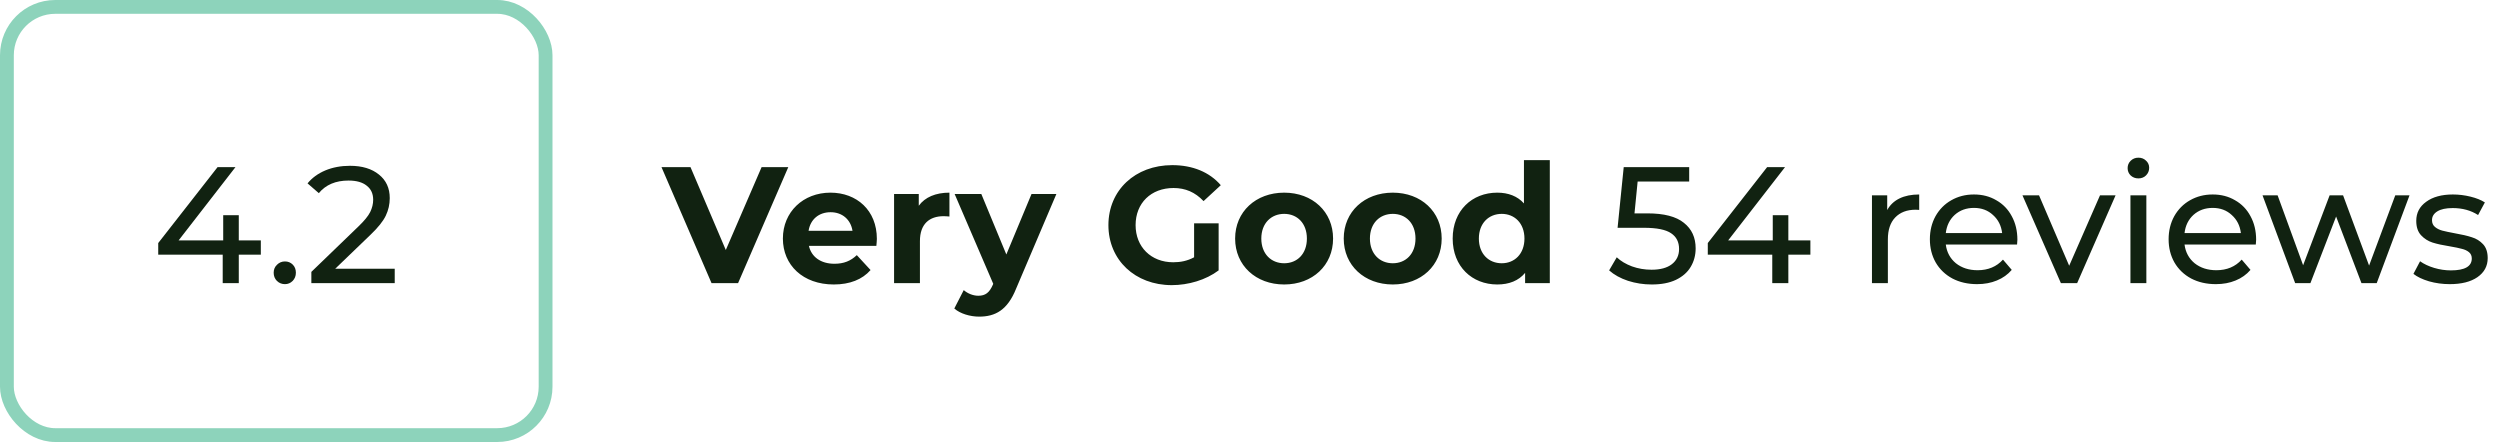 <svg width="181" height="32" viewBox="0 0 181 32" fill="none" xmlns="http://www.w3.org/2000/svg">
<rect x="0.5" y="0.5" width="39" height="31" rx="3.5" stroke="#8DD3BB"/>
<path d="M18.884 18.436H17.288V20.5H16.124V18.436H11.456V17.596L15.752 12.1H17.048L12.932 17.404H16.16V15.58H17.288V17.404H18.884V18.436ZM20.63 20.572C20.406 20.572 20.214 20.496 20.054 20.344C19.894 20.184 19.814 19.984 19.814 19.744C19.814 19.512 19.894 19.32 20.054 19.168C20.214 19.008 20.406 18.928 20.63 18.928C20.854 18.928 21.042 19.004 21.194 19.156C21.346 19.308 21.422 19.504 21.422 19.744C21.422 19.984 21.342 20.184 21.182 20.344C21.03 20.496 20.846 20.572 20.63 20.572ZM28.578 19.456V20.5H22.542V19.684L25.962 16.384C26.378 15.984 26.658 15.64 26.802 15.352C26.946 15.056 27.018 14.76 27.018 14.464C27.018 14.024 26.862 13.684 26.55 13.444C26.246 13.196 25.806 13.072 25.23 13.072C24.302 13.072 23.586 13.376 23.082 13.984L22.266 13.276C22.594 12.876 23.022 12.564 23.55 12.34C24.086 12.116 24.682 12.004 25.338 12.004C26.218 12.004 26.918 12.216 27.438 12.64C27.958 13.056 28.218 13.624 28.218 14.344C28.218 14.792 28.122 15.216 27.93 15.616C27.738 16.016 27.374 16.472 26.838 16.984L24.27 19.456H28.578Z" fill="#112211"/>
<path d="M55.14 12.1L52.548 18.1L49.992 12.1H47.892L51.516 20.5H53.436L57.072 12.1H55.14ZM63.485 17.296C63.485 15.22 62.021 13.948 60.125 13.948C58.157 13.948 56.681 15.34 56.681 17.272C56.681 19.192 58.133 20.596 60.365 20.596C61.529 20.596 62.429 20.236 63.029 19.552L62.033 18.472C61.589 18.892 61.097 19.096 60.413 19.096C59.429 19.096 58.745 18.604 58.565 17.8H63.449C63.461 17.644 63.485 17.44 63.485 17.296ZM60.137 15.364C60.977 15.364 61.589 15.892 61.721 16.708H58.541C58.673 15.88 59.285 15.364 60.137 15.364ZM66.519 14.896V14.044H64.731V20.5H66.603V17.452C66.603 16.216 67.287 15.652 68.319 15.652C68.463 15.652 68.583 15.664 68.739 15.676V13.948C67.743 13.948 66.975 14.272 66.519 14.896ZM74.683 14.044L72.859 18.424L71.047 14.044H69.115L71.911 20.548L71.887 20.608C71.635 21.184 71.347 21.412 70.831 21.412C70.459 21.412 70.063 21.256 69.775 21.004L69.091 22.336C69.511 22.708 70.231 22.924 70.891 22.924C72.055 22.924 72.943 22.456 73.567 20.896L76.483 14.044H74.683ZM86.453 18.628C85.961 18.892 85.469 18.988 84.941 18.988C83.333 18.988 82.217 17.872 82.217 16.3C82.217 14.704 83.333 13.612 84.965 13.612C85.817 13.612 86.525 13.912 87.137 14.56L88.385 13.408C87.569 12.46 86.345 11.956 84.869 11.956C82.193 11.956 80.249 13.768 80.249 16.3C80.249 18.832 82.193 20.644 84.833 20.644C86.033 20.644 87.305 20.272 88.229 19.576V16.168H86.453V18.628ZM92.975 20.596C95.027 20.596 96.515 19.216 96.515 17.272C96.515 15.328 95.027 13.948 92.975 13.948C90.923 13.948 89.423 15.328 89.423 17.272C89.423 19.216 90.923 20.596 92.975 20.596ZM92.975 19.06C92.039 19.06 91.319 18.388 91.319 17.272C91.319 16.156 92.039 15.484 92.975 15.484C93.911 15.484 94.619 16.156 94.619 17.272C94.619 18.388 93.911 19.06 92.975 19.06ZM100.838 20.596C102.89 20.596 104.378 19.216 104.378 17.272C104.378 15.328 102.89 13.948 100.838 13.948C98.786 13.948 97.286 15.328 97.286 17.272C97.286 19.216 98.786 20.596 100.838 20.596ZM100.838 19.06C99.902 19.06 99.182 18.388 99.182 17.272C99.182 16.156 99.902 15.484 100.838 15.484C101.774 15.484 102.482 16.156 102.482 17.272C102.482 18.388 101.774 19.06 100.838 19.06ZM110.334 11.596V14.728C109.866 14.2 109.194 13.948 108.402 13.948C106.578 13.948 105.174 15.244 105.174 17.272C105.174 19.3 106.578 20.596 108.402 20.596C109.266 20.596 109.95 20.32 110.418 19.756V20.5H112.206V11.596H110.334ZM108.726 19.06C107.79 19.06 107.07 18.388 107.07 17.272C107.07 16.156 107.79 15.484 108.726 15.484C109.65 15.484 110.37 16.156 110.37 17.272C110.37 18.388 109.65 19.06 108.726 19.06ZM119.273 15.448C120.473 15.448 121.353 15.676 121.913 16.132C122.481 16.58 122.765 17.196 122.765 17.98C122.765 18.476 122.645 18.924 122.405 19.324C122.173 19.716 121.817 20.028 121.337 20.26C120.865 20.484 120.281 20.596 119.585 20.596C118.993 20.596 118.421 20.508 117.869 20.332C117.317 20.148 116.861 19.896 116.501 19.576L117.053 18.628C117.341 18.9 117.709 19.12 118.157 19.288C118.605 19.448 119.077 19.528 119.573 19.528C120.205 19.528 120.693 19.396 121.037 19.132C121.389 18.86 121.565 18.492 121.565 18.028C121.565 17.524 121.373 17.144 120.989 16.888C120.605 16.624 119.949 16.492 119.021 16.492H117.113L117.557 12.1H122.297V13.144H118.565L118.337 15.448H119.273ZM129.476 17.404H131.072V18.436H129.476V20.5H128.312V18.436H123.644V17.596L127.94 12.1H129.236L125.12 17.404H128.348V15.58H129.476V17.404ZM136.634 15.208C136.834 14.84 137.13 14.56 137.521 14.368C137.914 14.176 138.39 14.08 138.95 14.08V15.196C138.886 15.188 138.798 15.184 138.686 15.184C138.062 15.184 137.57 15.372 137.21 15.748C136.858 16.116 136.682 16.644 136.682 17.332V20.5H135.53V14.14H136.634V15.208ZM146.059 17.356C146.059 17.444 146.051 17.56 146.035 17.704H140.875C140.947 18.264 141.191 18.716 141.607 19.06C142.031 19.396 142.555 19.564 143.179 19.564C143.939 19.564 144.551 19.308 145.015 18.796L145.651 19.54C145.363 19.876 145.003 20.132 144.571 20.308C144.147 20.484 143.671 20.572 143.143 20.572C142.471 20.572 141.875 20.436 141.355 20.164C140.835 19.884 140.431 19.496 140.143 19C139.863 18.504 139.723 17.944 139.723 17.32C139.723 16.704 139.859 16.148 140.131 15.652C140.411 15.156 140.791 14.772 141.271 14.5C141.759 14.22 142.307 14.08 142.915 14.08C143.523 14.08 144.063 14.22 144.535 14.5C145.015 14.772 145.387 15.156 145.651 15.652C145.923 16.148 146.059 16.716 146.059 17.356ZM142.915 15.052C142.363 15.052 141.899 15.22 141.523 15.556C141.155 15.892 140.939 16.332 140.875 16.876H144.955C144.891 16.34 144.671 15.904 144.295 15.568C143.927 15.224 143.467 15.052 142.915 15.052ZM149.809 19.24L152.041 14.14H153.169L150.385 20.5H149.209L146.425 14.14H147.625L149.809 19.24ZM155.396 20.5H154.244V14.14H155.396V20.5ZM154.82 12.916C154.596 12.916 154.408 12.844 154.256 12.7C154.112 12.556 154.04 12.38 154.04 12.172C154.04 11.964 154.112 11.788 154.256 11.644C154.408 11.492 154.596 11.416 154.82 11.416C155.044 11.416 155.228 11.488 155.372 11.632C155.524 11.768 155.6 11.94 155.6 12.148C155.6 12.364 155.524 12.548 155.372 12.7C155.228 12.844 155.044 12.916 154.82 12.916ZM163.344 17.356C163.344 17.444 163.336 17.56 163.32 17.704H158.16C158.232 18.264 158.476 18.716 158.892 19.06C159.316 19.396 159.84 19.564 160.464 19.564C161.224 19.564 161.836 19.308 162.3 18.796L162.936 19.54C162.648 19.876 162.288 20.132 161.856 20.308C161.432 20.484 160.956 20.572 160.428 20.572C159.756 20.572 159.16 20.436 158.64 20.164C158.12 19.884 157.716 19.496 157.428 19C157.148 18.504 157.008 17.944 157.008 17.32C157.008 16.704 157.144 16.148 157.416 15.652C157.696 15.156 158.076 14.772 158.556 14.5C159.044 14.22 159.592 14.08 160.2 14.08C160.808 14.08 161.348 14.22 161.82 14.5C162.3 14.772 162.672 15.156 162.936 15.652C163.208 16.148 163.344 16.716 163.344 17.356ZM160.2 15.052C159.648 15.052 159.184 15.22 158.808 15.556C158.44 15.892 158.224 16.332 158.16 16.876H162.24C162.176 16.34 161.956 15.904 161.58 15.568C161.212 15.224 160.752 15.052 160.2 15.052ZM171.522 19.228L173.418 14.14H174.45L172.074 20.5H170.97L169.134 15.676L167.274 20.5H166.17L163.806 14.14H164.898L166.746 19.204L168.666 14.14H169.638L171.522 19.228ZM177.361 20.572C176.841 20.572 176.341 20.504 175.861 20.368C175.381 20.224 175.005 20.044 174.733 19.828L175.213 18.916C175.493 19.116 175.833 19.276 176.233 19.396C176.633 19.516 177.037 19.576 177.445 19.576C178.453 19.576 178.957 19.288 178.957 18.712C178.957 18.52 178.889 18.368 178.753 18.256C178.617 18.144 178.445 18.064 178.237 18.016C178.037 17.96 177.749 17.9 177.373 17.836C176.861 17.756 176.441 17.664 176.113 17.56C175.793 17.456 175.517 17.28 175.285 17.032C175.053 16.784 174.937 16.436 174.937 15.988C174.937 15.412 175.177 14.952 175.657 14.608C176.137 14.256 176.781 14.08 177.589 14.08C178.013 14.08 178.437 14.132 178.861 14.236C179.285 14.34 179.633 14.48 179.905 14.656L179.413 15.568C178.893 15.232 178.281 15.064 177.577 15.064C177.089 15.064 176.717 15.144 176.461 15.304C176.205 15.464 176.077 15.676 176.077 15.94C176.077 16.148 176.149 16.312 176.293 16.432C176.437 16.552 176.613 16.64 176.821 16.696C177.037 16.752 177.337 16.816 177.721 16.888C178.233 16.976 178.645 17.072 178.957 17.176C179.277 17.272 179.549 17.44 179.773 17.68C179.997 17.92 180.109 18.256 180.109 18.688C180.109 19.264 179.861 19.724 179.365 20.068C178.877 20.404 178.209 20.572 177.361 20.572Z" fill="#112211"/>
</svg>
